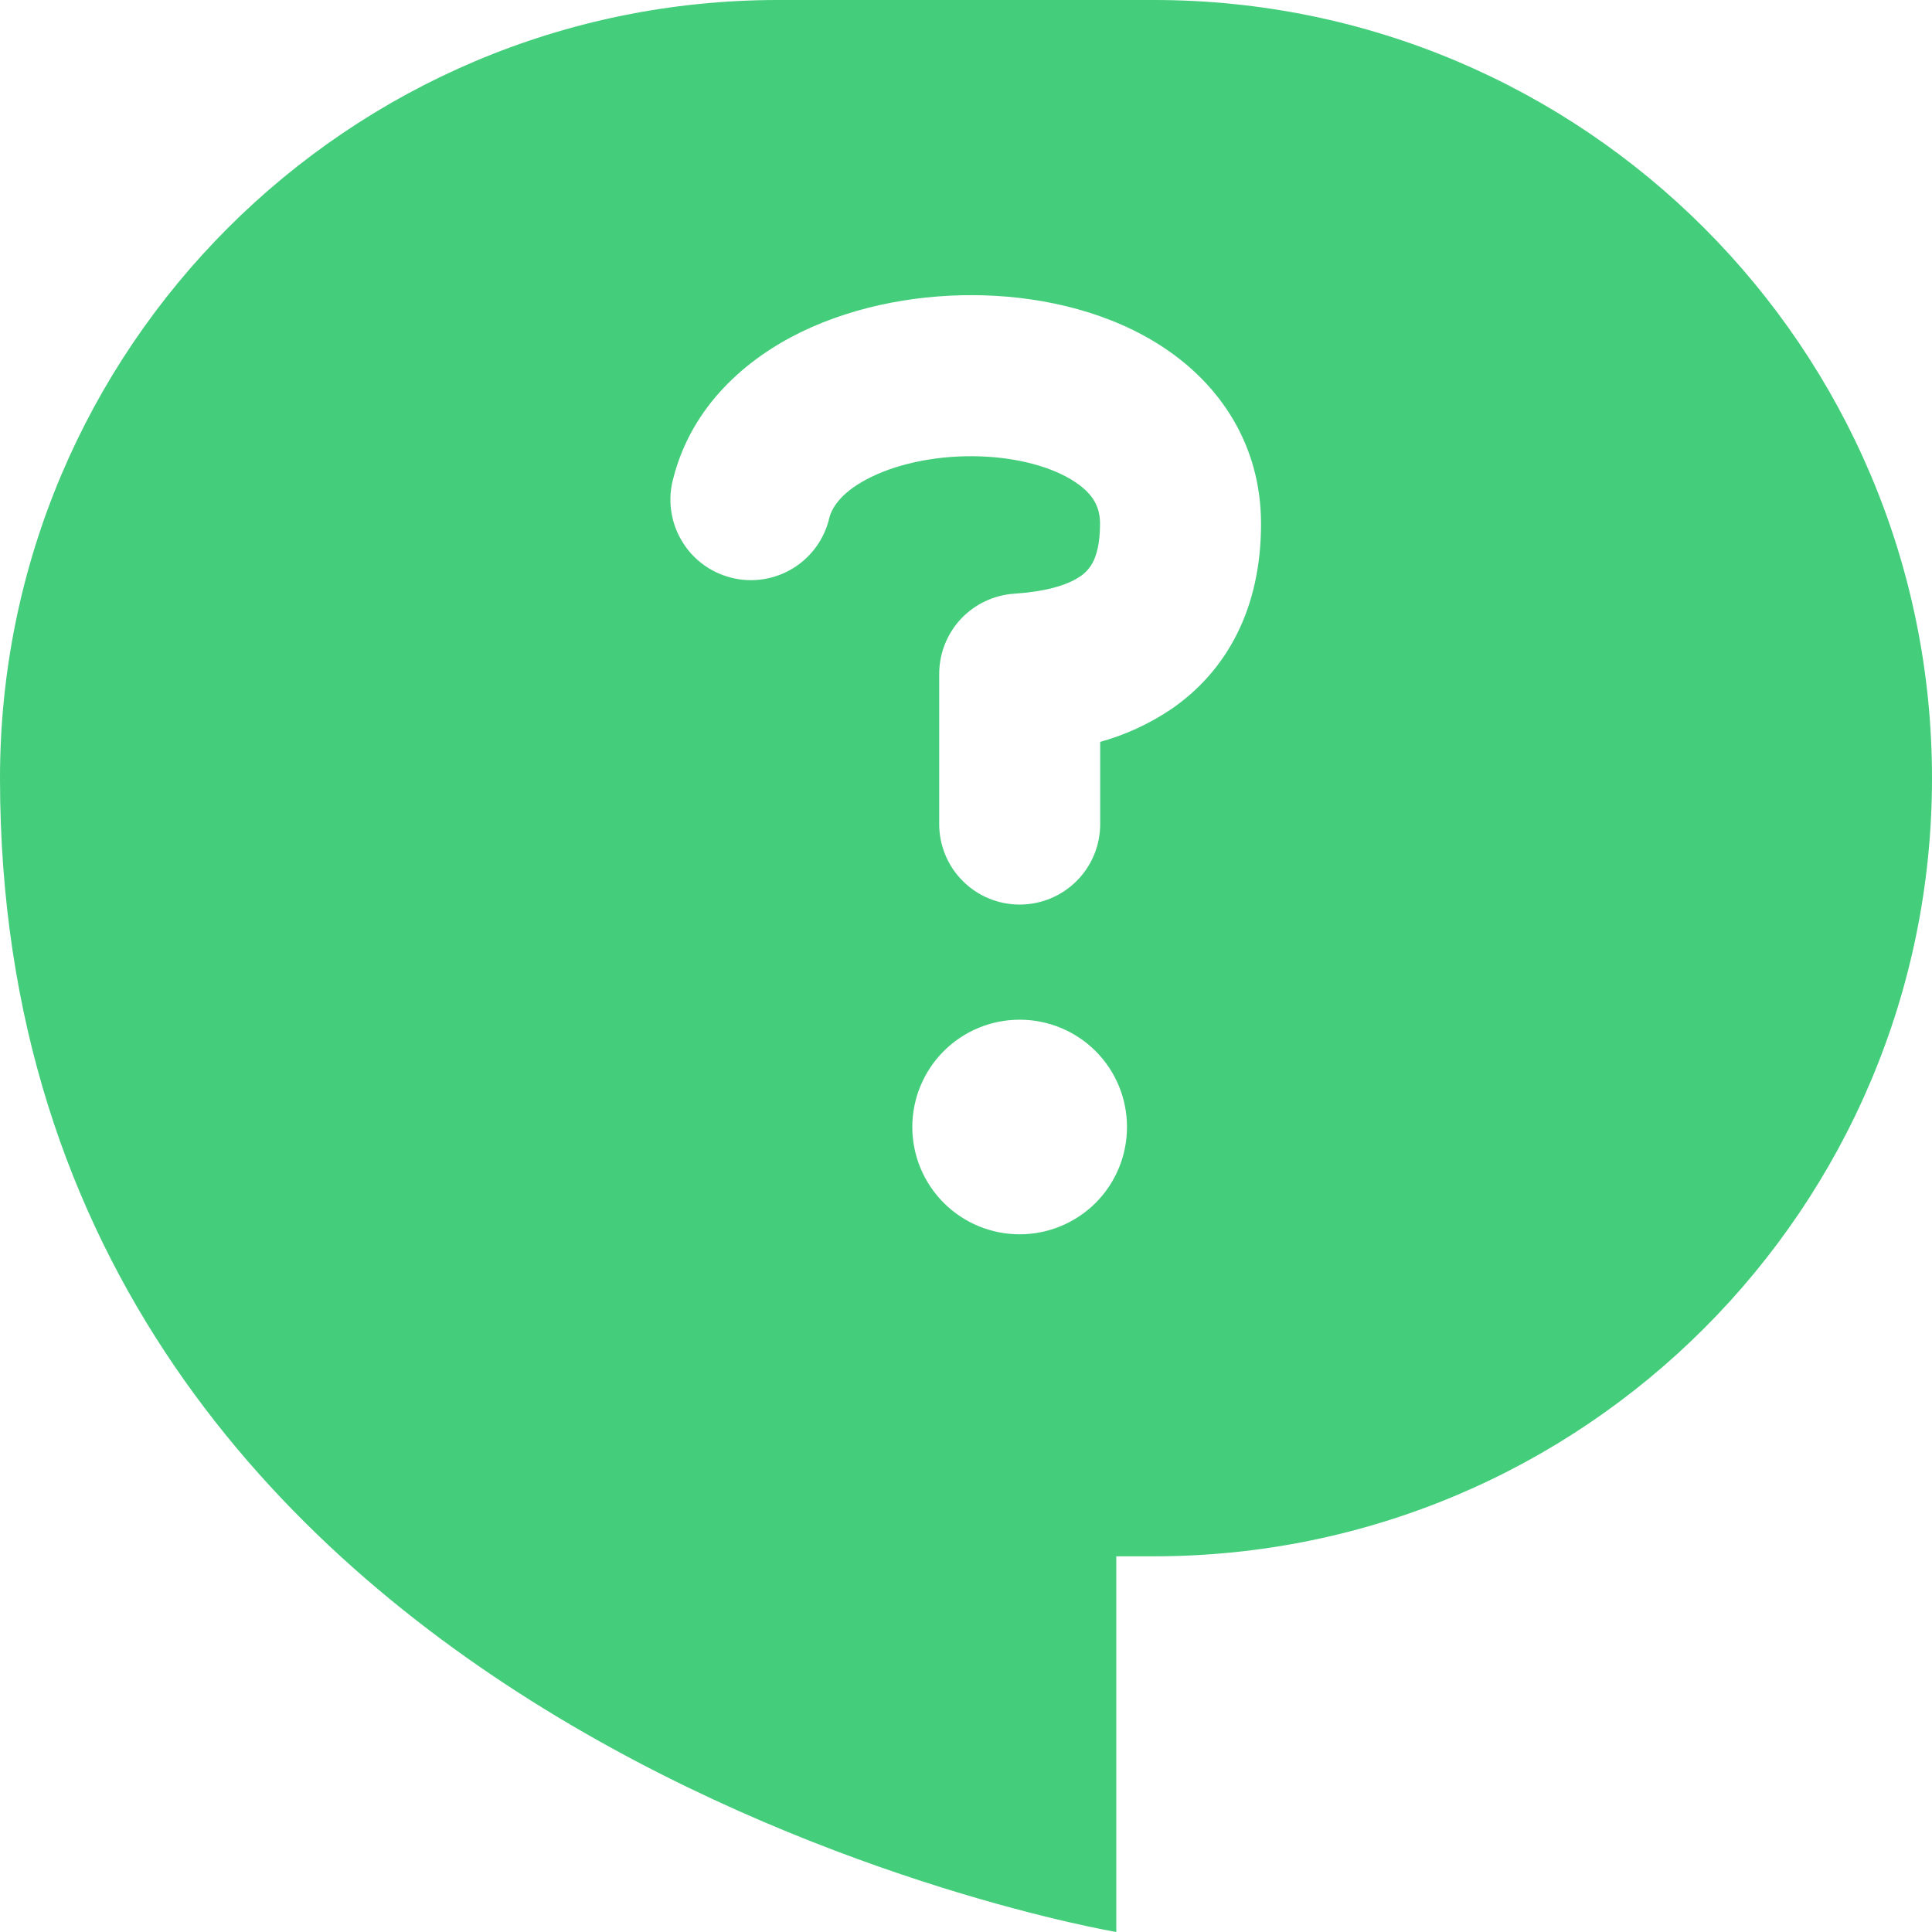 <svg width="24" height="24" viewBox="0 0 24 24" fill="none" xmlns="http://www.w3.org/2000/svg">
<path fill-rule="evenodd" clip-rule="evenodd" d="M0 9.667C0 4.328 4.328 0 9.667 0H14.333C19.672 0 24 4.328 24 9.667C24 15.005 19.672 19.333 14.333 19.333H13.867V24C13.867 24 0 21.667 0 9.667ZM14.461 4.321C15.147 4.777 15.665 5.517 15.665 6.508C15.665 7.56 15.241 8.333 14.553 8.807C14.282 8.99 13.982 9.129 13.667 9.216V10.237C13.667 10.369 13.641 10.499 13.591 10.62C13.54 10.741 13.467 10.852 13.374 10.944C13.281 11.037 13.171 11.111 13.049 11.161C12.928 11.211 12.798 11.237 12.667 11.237C12.535 11.237 12.405 11.211 12.284 11.161C12.163 11.111 12.052 11.037 11.96 10.944C11.867 10.852 11.793 10.741 11.743 10.62C11.693 10.499 11.667 10.369 11.667 10.237V8.373C11.667 8.119 11.763 7.875 11.936 7.689C12.11 7.504 12.347 7.392 12.6 7.375C12.969 7.35 13.249 7.277 13.419 7.16C13.487 7.115 13.542 7.052 13.579 6.979C13.619 6.899 13.665 6.756 13.665 6.507C13.665 6.299 13.583 6.139 13.353 5.986C13.092 5.813 12.672 5.685 12.167 5.669C11.669 5.653 11.184 5.75 10.827 5.923C10.47 6.096 10.339 6.291 10.302 6.434C10.272 6.564 10.216 6.686 10.138 6.794C10.059 6.902 9.961 6.993 9.847 7.062C9.733 7.131 9.606 7.177 9.475 7.196C9.343 7.216 9.208 7.209 9.079 7.175C8.95 7.142 8.829 7.084 8.723 7.003C8.617 6.923 8.528 6.822 8.462 6.706C8.395 6.591 8.352 6.463 8.336 6.331C8.319 6.199 8.329 6.065 8.365 5.937C8.595 5.043 9.264 4.459 9.955 4.123C10.649 3.787 11.464 3.645 12.231 3.669C12.993 3.693 13.806 3.885 14.461 4.321ZM12.667 15.333C13.02 15.333 13.359 15.193 13.61 14.943C13.86 14.693 14 14.354 14 14C14 13.646 13.86 13.307 13.61 13.057C13.359 12.807 13.02 12.667 12.667 12.667C12.313 12.667 11.974 12.807 11.724 13.057C11.474 13.307 11.333 13.646 11.333 14C11.333 14.354 11.474 14.693 11.724 14.943C11.974 15.193 12.313 15.333 12.667 15.333Z" fill="#44CD7B"/>
</svg>
